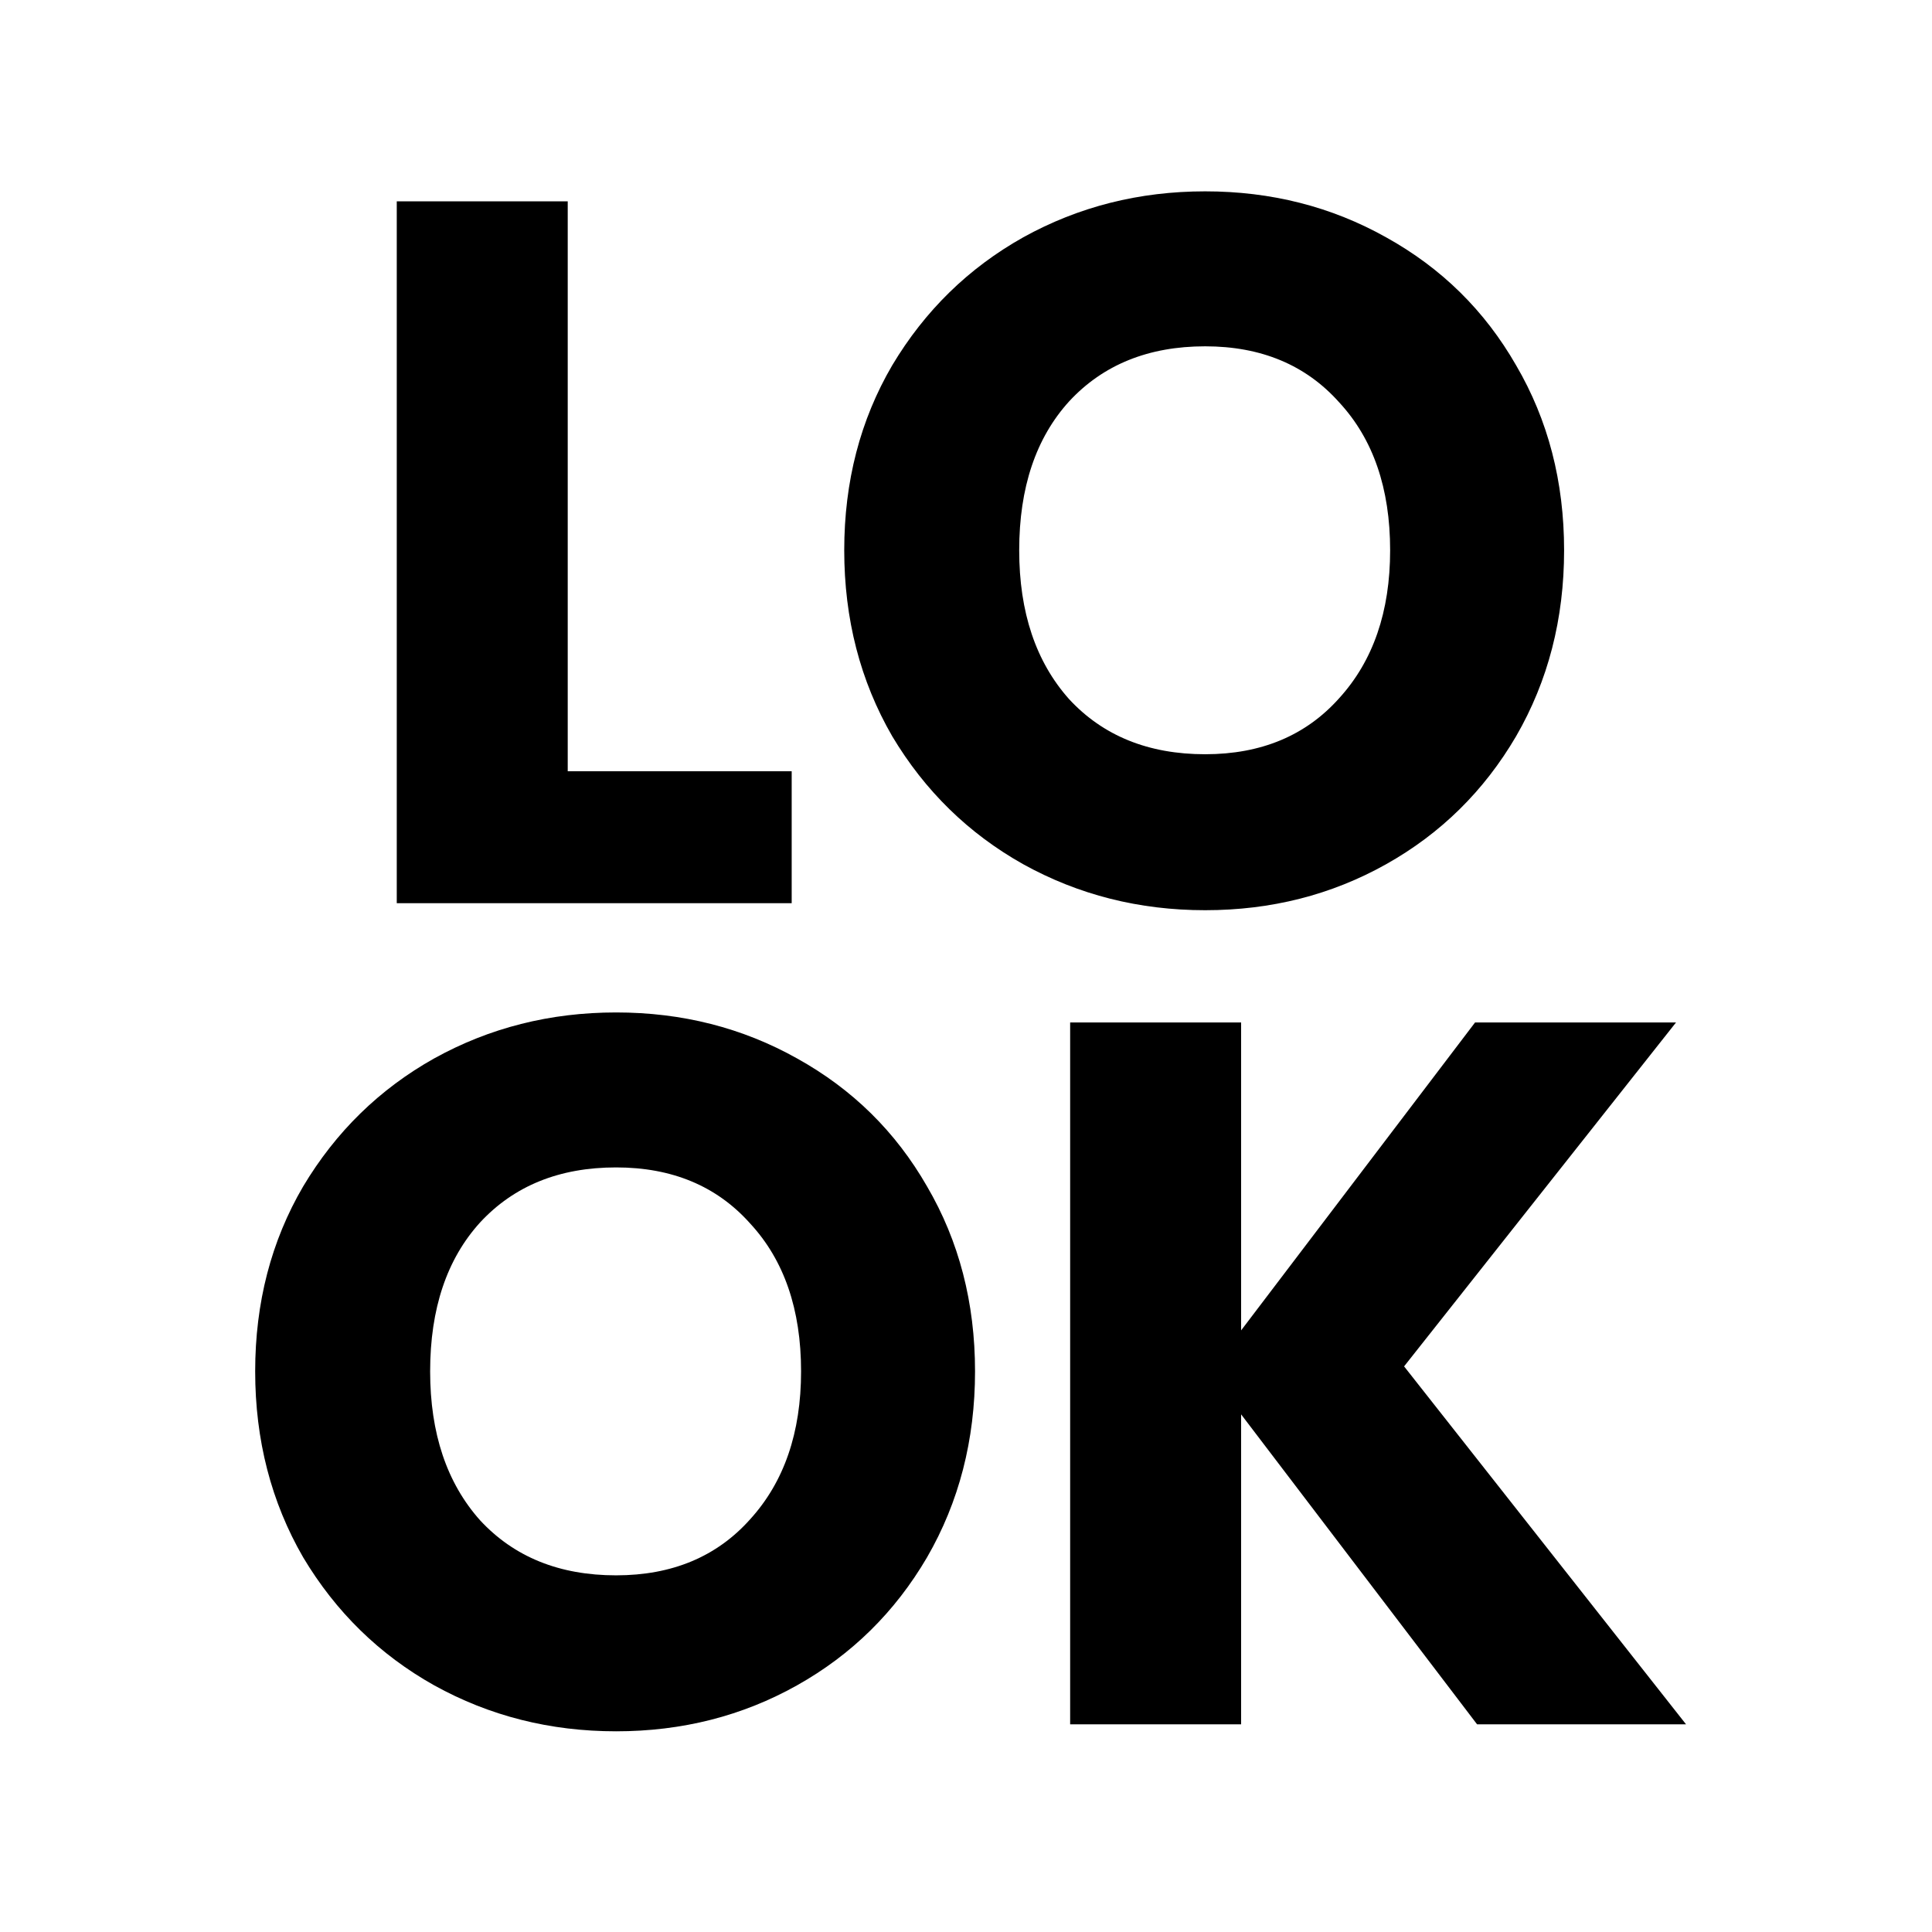 <svg width="400" height="400" viewBox="0 0 400 400" fill="none" xmlns="http://www.w3.org/2000/svg">
<rect x="0" y="0" width="400" height="400" fill="#808080" stroke="none"/>
<rect width="400" height="400" transform="matrix(-1 0 0 -1 400 400)" fill="white"/>
<path d="M127.558 358.449C113.896 358.449 101.338 355.275 89.884 348.927C78.568 342.579 69.529 333.747 62.767 322.431C56.143 310.977 52.831 298.143 52.831 283.929C52.831 269.715 56.143 256.95 62.767 245.634C69.529 234.318 78.568 225.486 89.884 219.138C101.338 212.79 113.896 209.616 127.558 209.616C141.22 209.616 153.709 212.79 165.025 219.138C176.479 225.486 185.449 234.318 191.935 245.634C198.559 256.95 201.871 269.715 201.871 283.929C201.871 298.143 198.559 310.977 191.935 322.431C185.311 333.747 176.341 342.579 165.025 348.927C153.709 355.275 141.22 358.449 127.558 358.449ZM127.558 326.157C139.15 326.157 148.396 322.293 155.296 314.565C162.334 306.837 165.853 296.625 165.853 283.929C165.853 271.095 162.334 260.883 155.296 253.293C148.396 245.565 139.15 241.701 127.558 241.701C115.828 241.701 106.444 245.496 99.406 253.086C92.506 260.676 89.056 270.957 89.056 283.929C89.056 296.763 92.506 307.044 99.406 314.772C106.444 322.362 115.828 326.157 127.558 326.157ZM305.812 357L256.96 292.83V357H221.563V211.686H256.96V275.442L305.398 211.686H347.006L290.701 282.894L349.075 357H305.812Z" fill="black"/>
<path d="M117.542 159.676H163.91V187H82.145V41.686H117.542V159.676ZM249.517 188.449C235.855 188.449 223.297 185.275 211.843 178.927C200.527 172.579 191.488 163.747 184.726 152.431C178.102 140.977 174.79 128.143 174.79 113.929C174.79 99.715 178.102 86.95 184.726 75.634C191.488 64.318 200.527 55.486 211.843 49.138C223.297 42.79 235.855 39.616 249.517 39.616C263.179 39.616 275.668 42.79 286.984 49.138C298.438 55.486 307.408 64.318 313.894 75.634C320.518 86.95 323.83 99.715 323.83 113.929C323.83 128.143 320.518 140.977 313.894 152.431C307.27 163.747 298.3 172.579 286.984 178.927C275.668 185.275 263.179 188.449 249.517 188.449ZM249.517 156.157C261.109 156.157 270.355 152.293 277.255 144.565C284.293 136.837 287.812 126.625 287.812 113.929C287.812 101.095 284.293 90.883 277.255 83.293C270.355 75.565 261.109 71.701 249.517 71.701C237.787 71.701 228.403 75.496 221.365 83.086C214.465 90.676 211.015 100.957 211.015 113.929C211.015 126.763 214.465 137.044 221.365 144.772C228.403 152.362 237.787 156.157 249.517 156.157Z" fill="black"/>
</svg>

